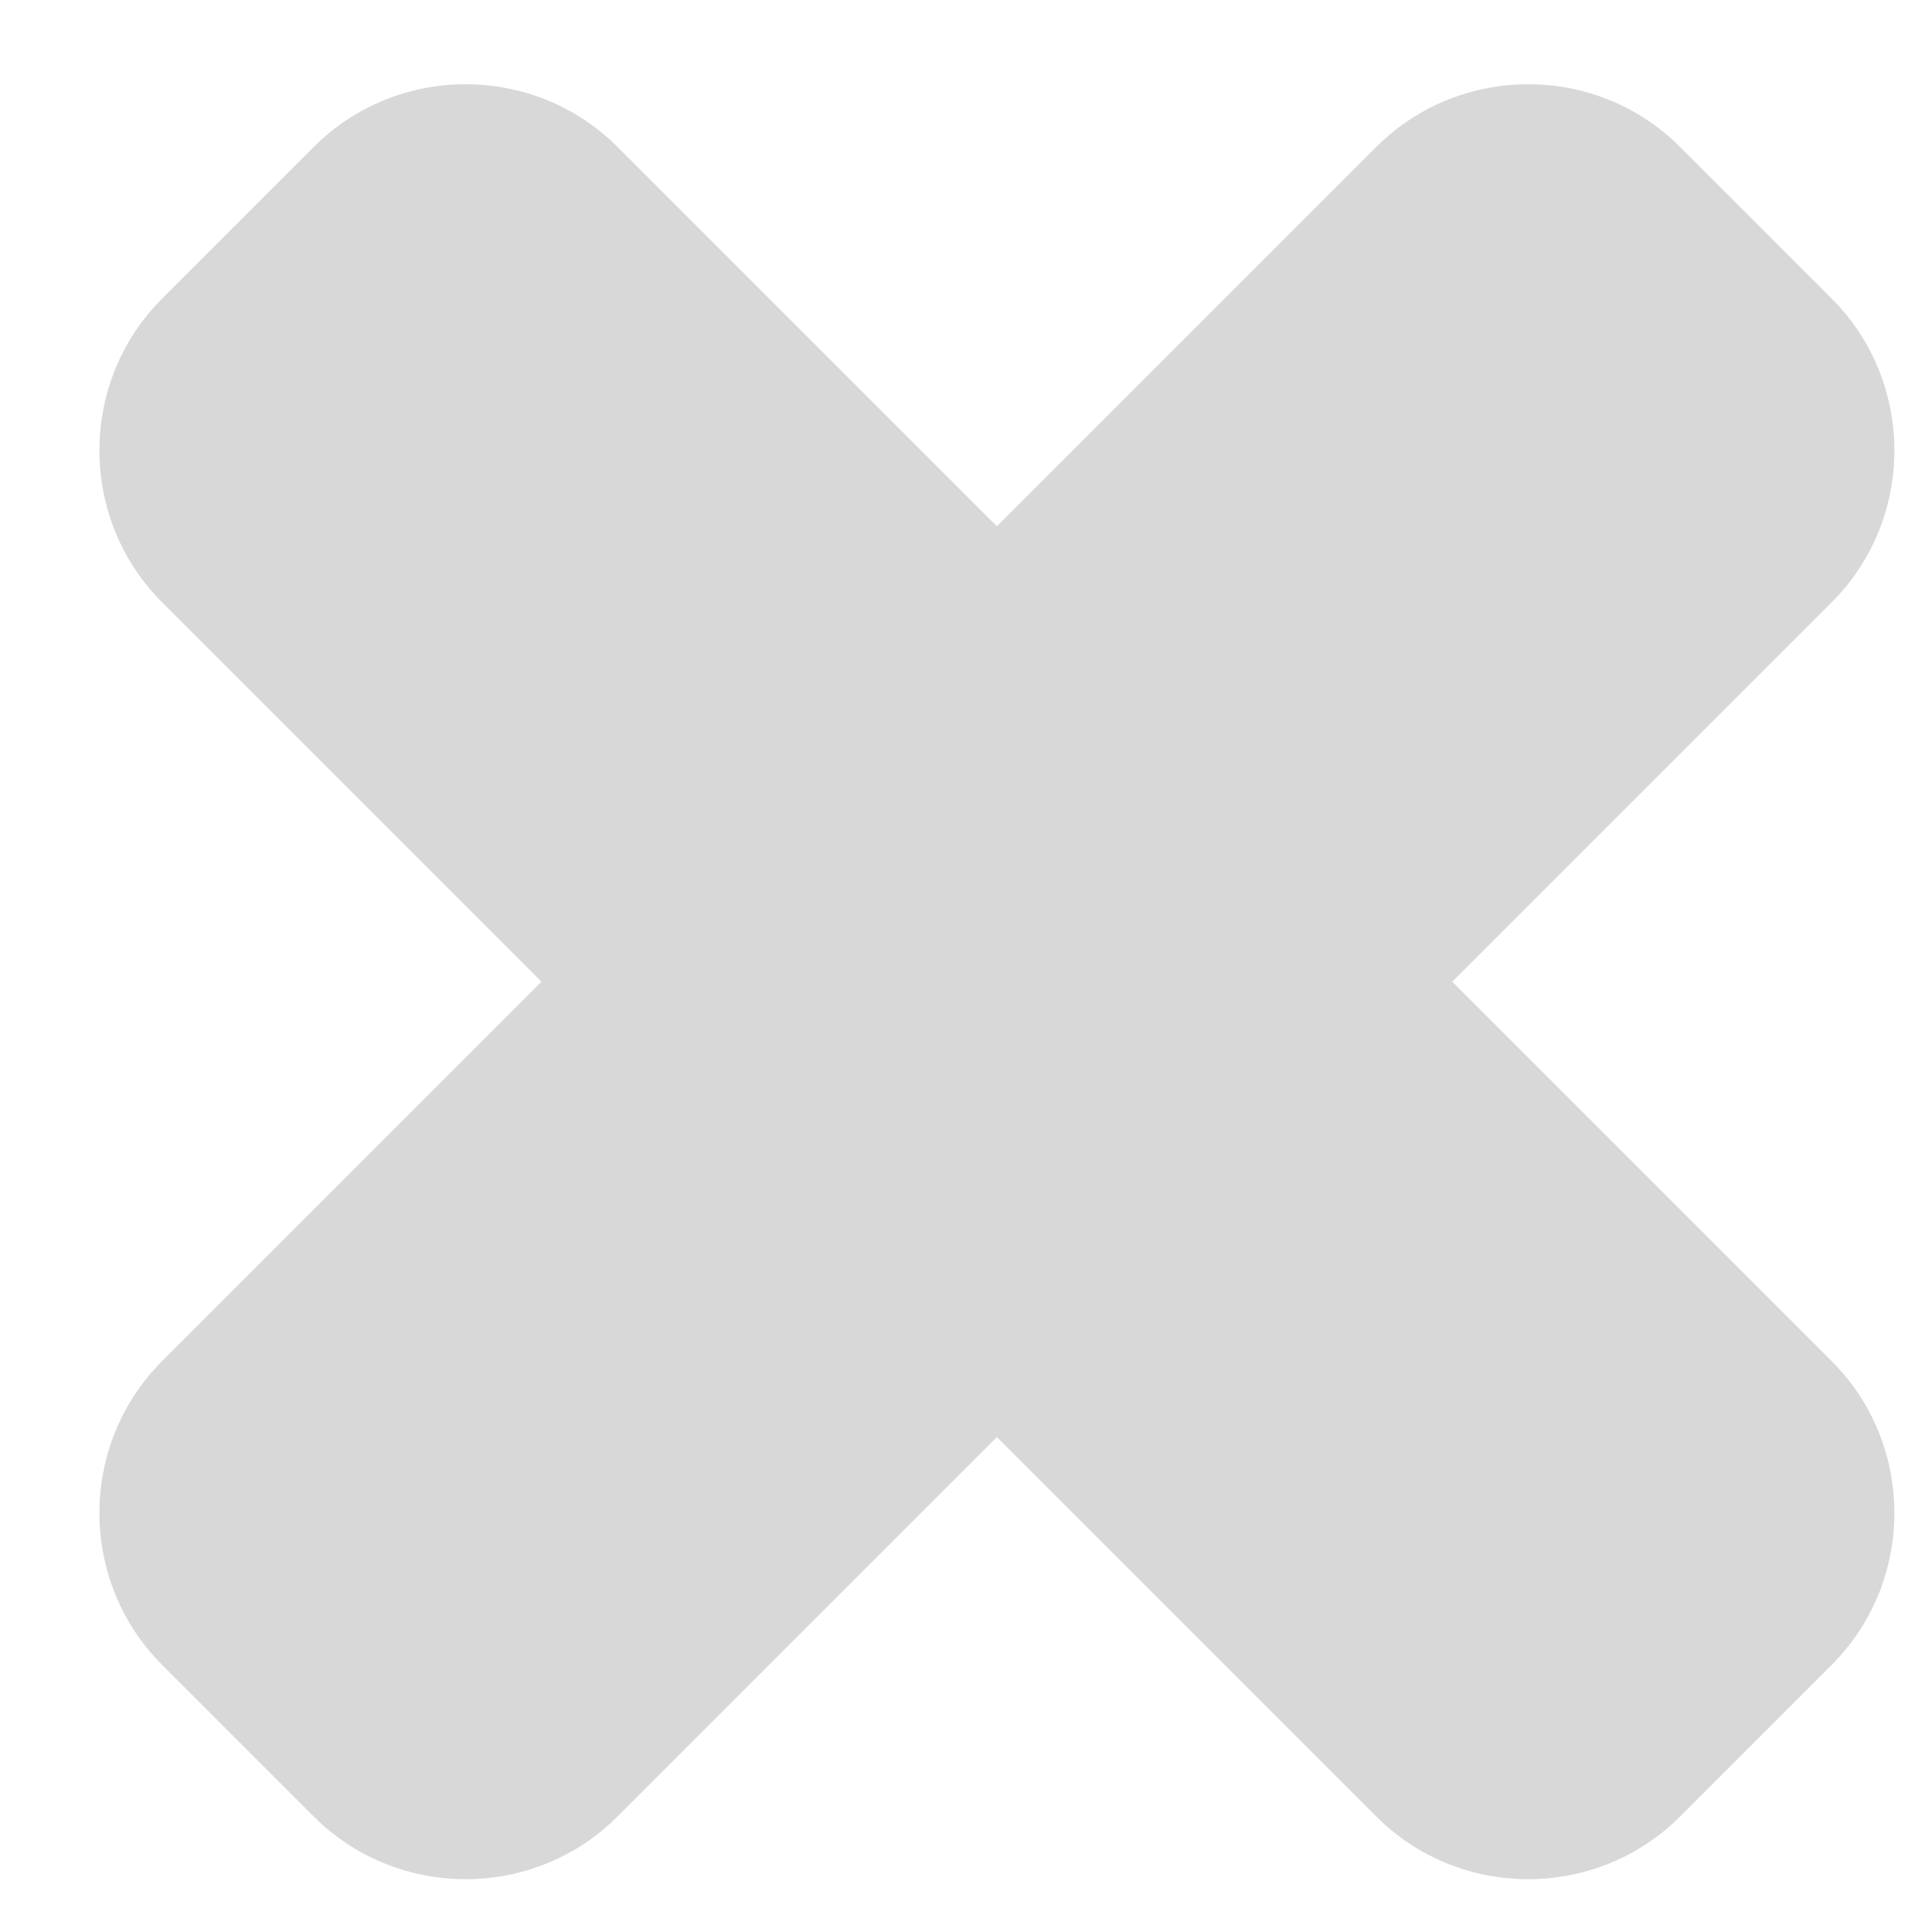 <svg xmlns="http://www.w3.org/2000/svg" version="1.1" x="0" y="0" width="18" height="18" viewBox="0 0 18 18" xml:space="preserve"><style type="text/css">
	.st0{fill:#D8D8D8;}
</style><title>cross</title><desc>Created with Sketch.</desc><g transform="translate(-204, -448)"><g transform="translate(-12, 438)"><g transform="translate(225.5, 19.5) rotate(-45) translate(-225.5, -19.5) translate(215, 9)"><path class="st0" d="M2.6 7.1h16c1.1 0 2 0.9 2 2v2c0 1.1-0.9 2-2 2h-16c-1.1 0-2-0.9-2-2v-2C0.6 8 1.5 7.1 2.6 7.1zM7.6 18.1v-16c0-1.1 0.9-2 2-2h2c1.1 0 2 0.9 2 2v16c0 1.1-0.9 2-2 2h-2C8.5 20.1 7.6 19.2 7.6 18.1z"/></g></g></g></svg>